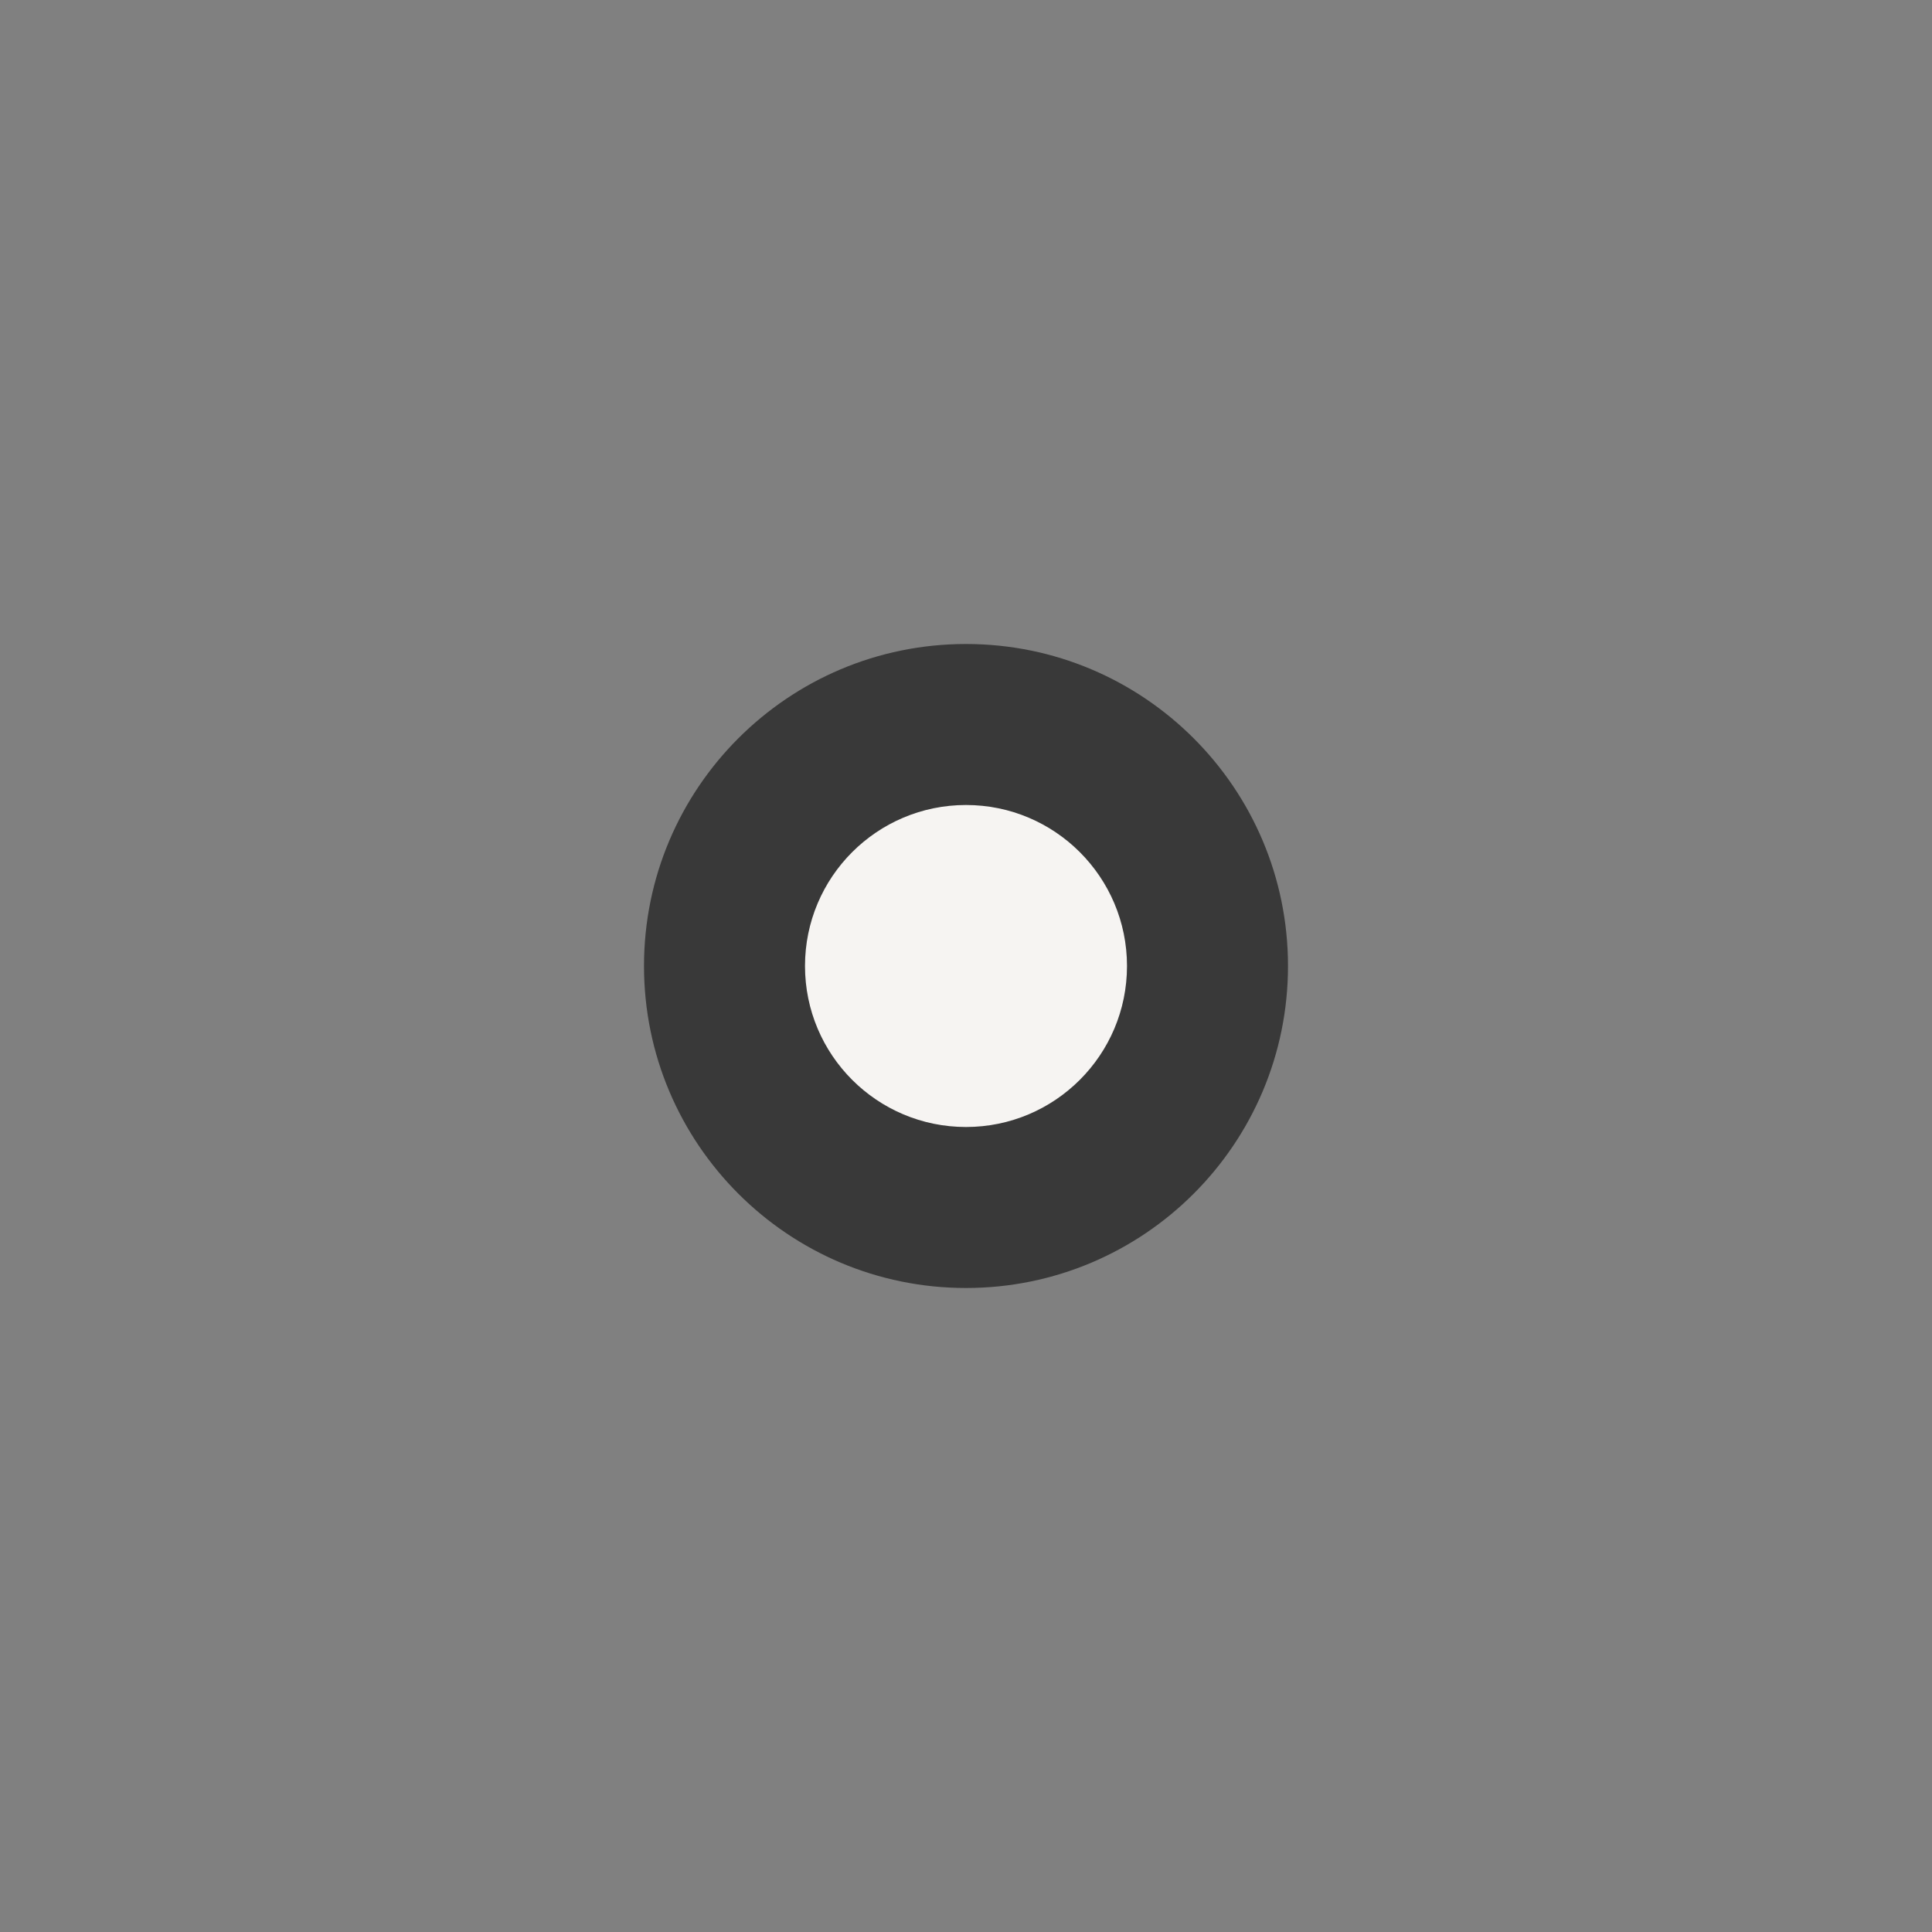 <svg width="48" height="48" viewBox="0 0 48 48" fill="none" xmlns="http://www.w3.org/2000/svg">
<rect x="0" y="0" width="48" height="48" fill="#808080" stroke="none"/>
<path d="M24 32C28.418 32 32 28.418 32 24C32 19.582 28.418 16 24 16C19.582 16 16 19.582 16 24C16 28.418 19.582 32 24 32Z" fill="#393939" />
<path d="M24 28C26.209 28 28 26.209 28 24C28 21.791 26.209 20 24 20C21.791 20 20 21.791 20 24C20 26.209 21.791 28 24 28Z" fill="#F6F4F2" />
</svg>